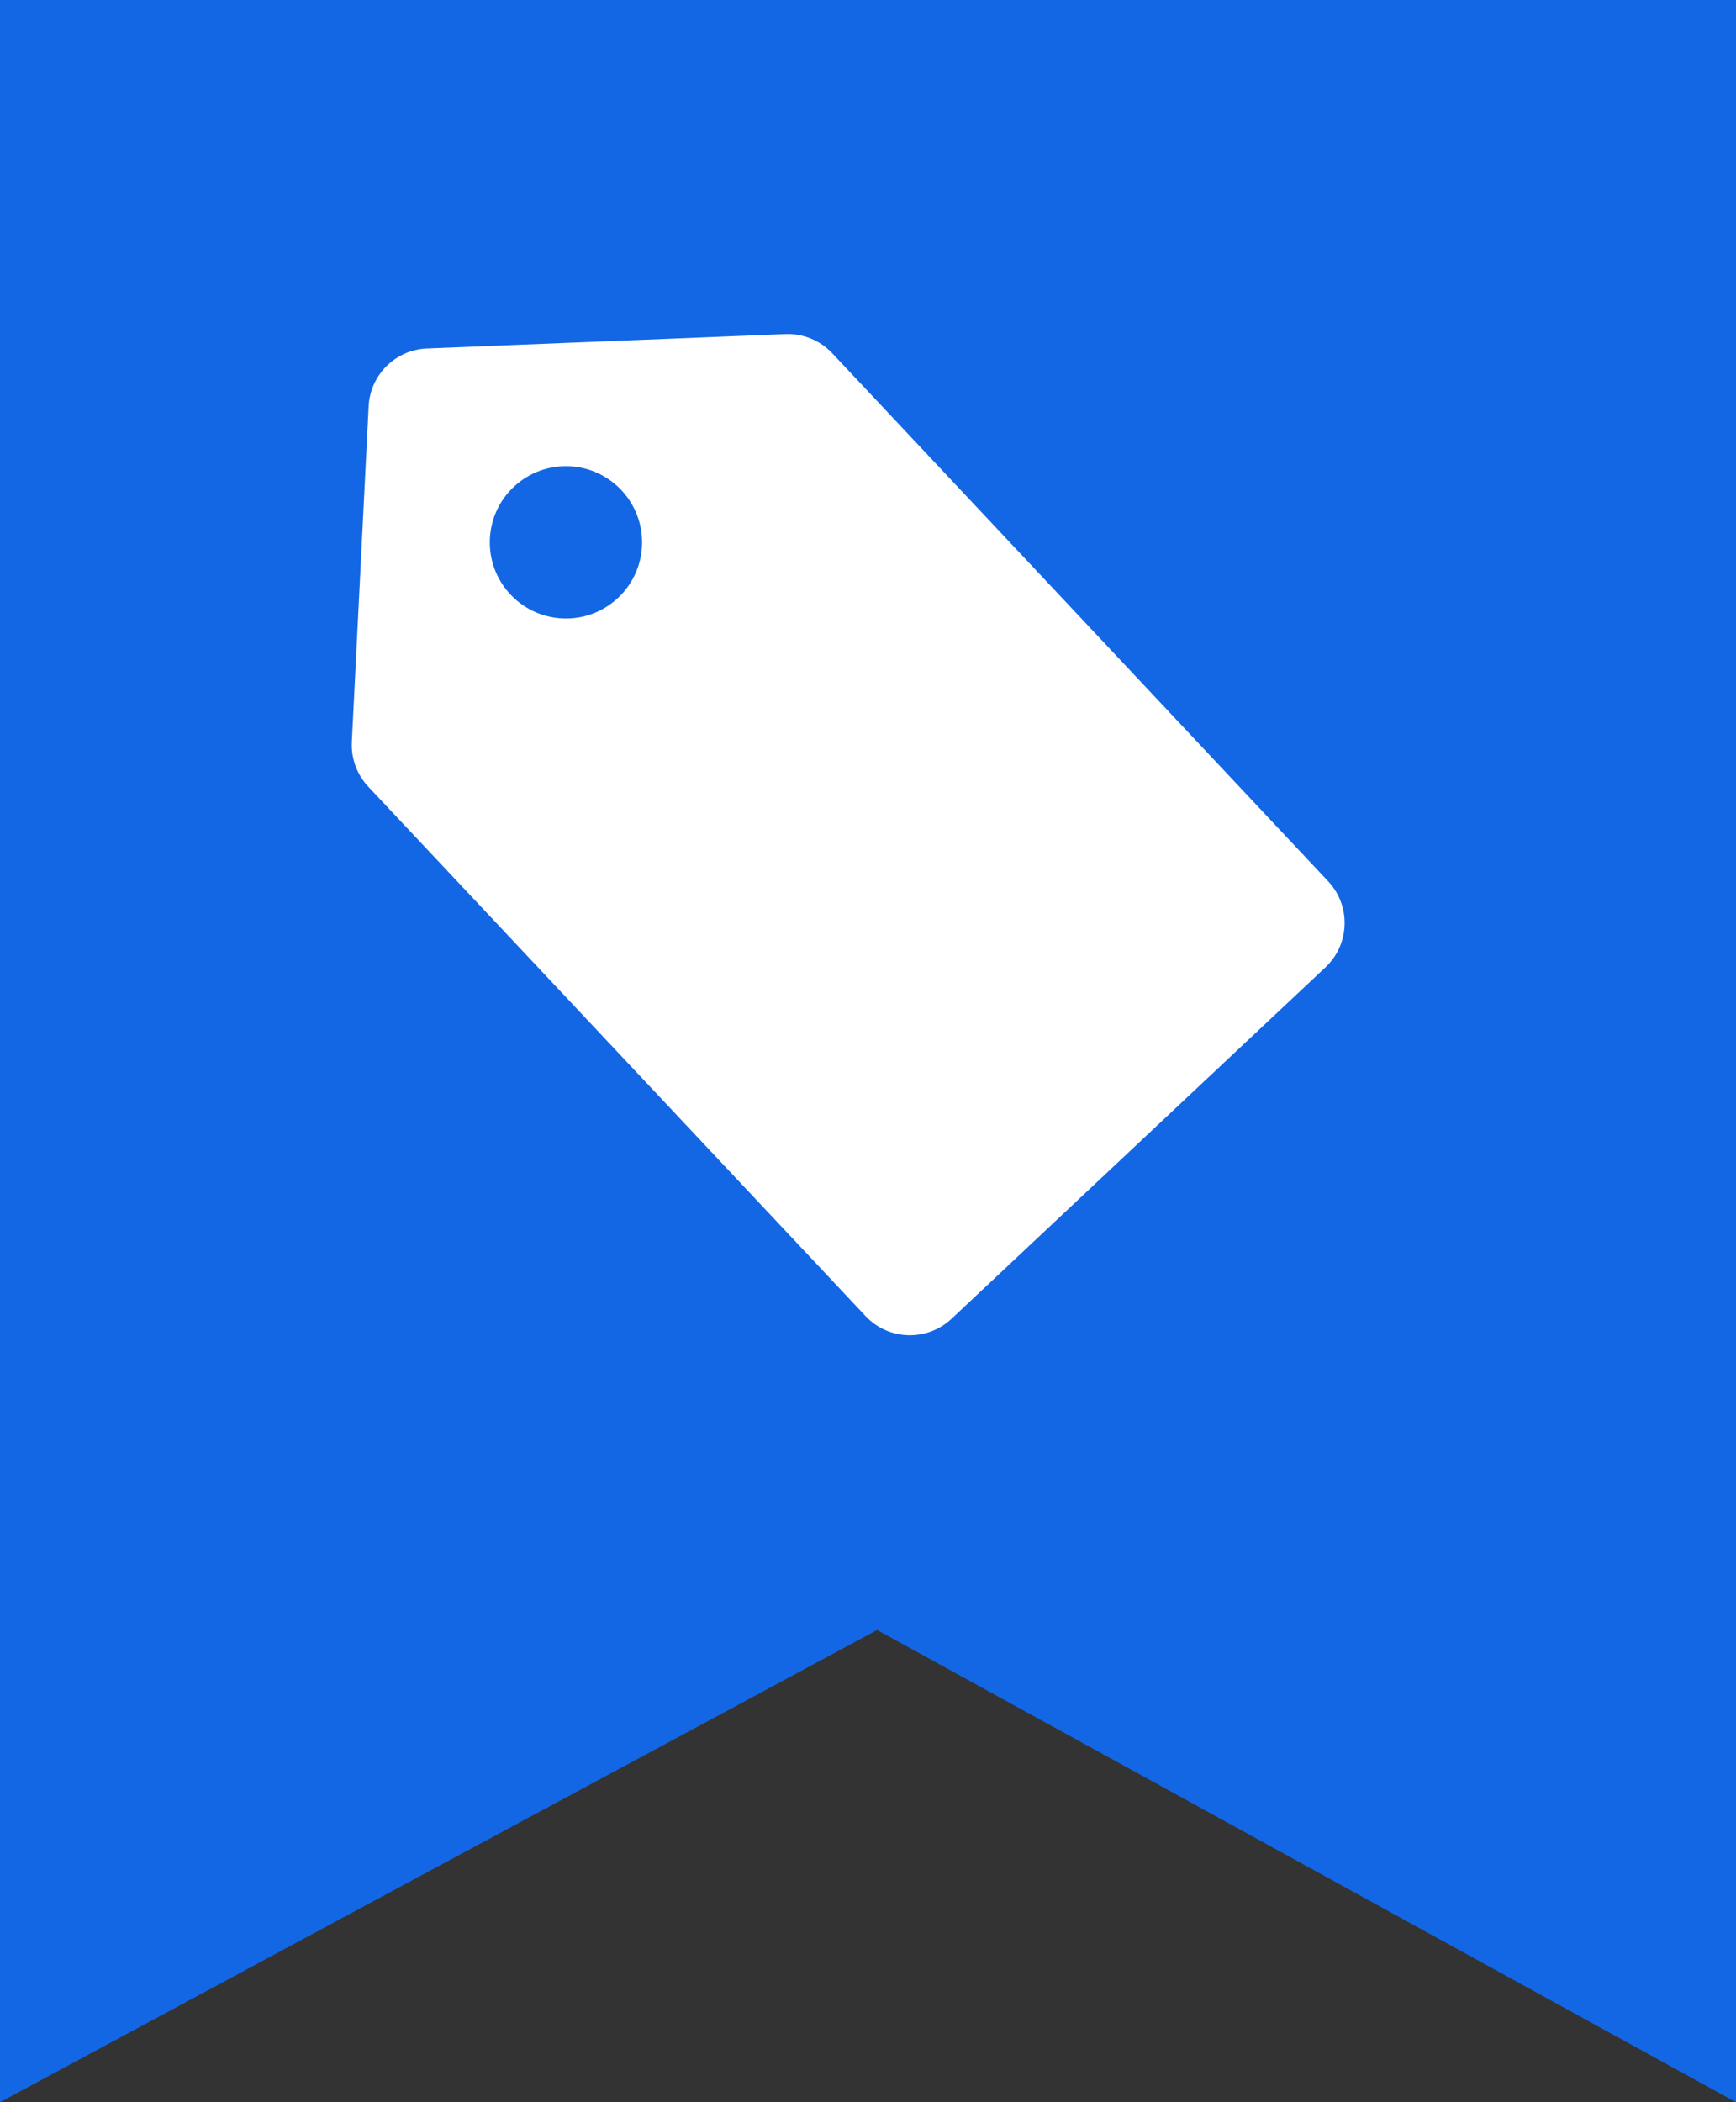 <svg width="57" height="69" viewBox="0 0 57 69" fill="none" xmlns="http://www.w3.org/2000/svg">
<rect x="0" y="0" width="57" height="69" fill="#333333" stroke="none"/>
<path d="M0 69V0H57V69L28.8 53.5L0 69Z" fill="#1367E4"/>
<path d="M27.325 11.594L43.607 28.924C44.364 29.729 44.324 30.995 43.519 31.751L31.245 43.284C30.44 44.04 29.174 44.001 28.418 43.196L12.092 25.82C11.72 25.424 11.525 24.893 11.552 24.35L12.104 13.336C12.155 12.303 12.987 11.479 14.021 11.438L25.787 10.965C26.366 10.942 26.927 11.171 27.325 11.594Z" fill="white"/>
<circle cx="18.582" cy="17.801" r="2.5" fill="#1367E4"/>
</svg>
